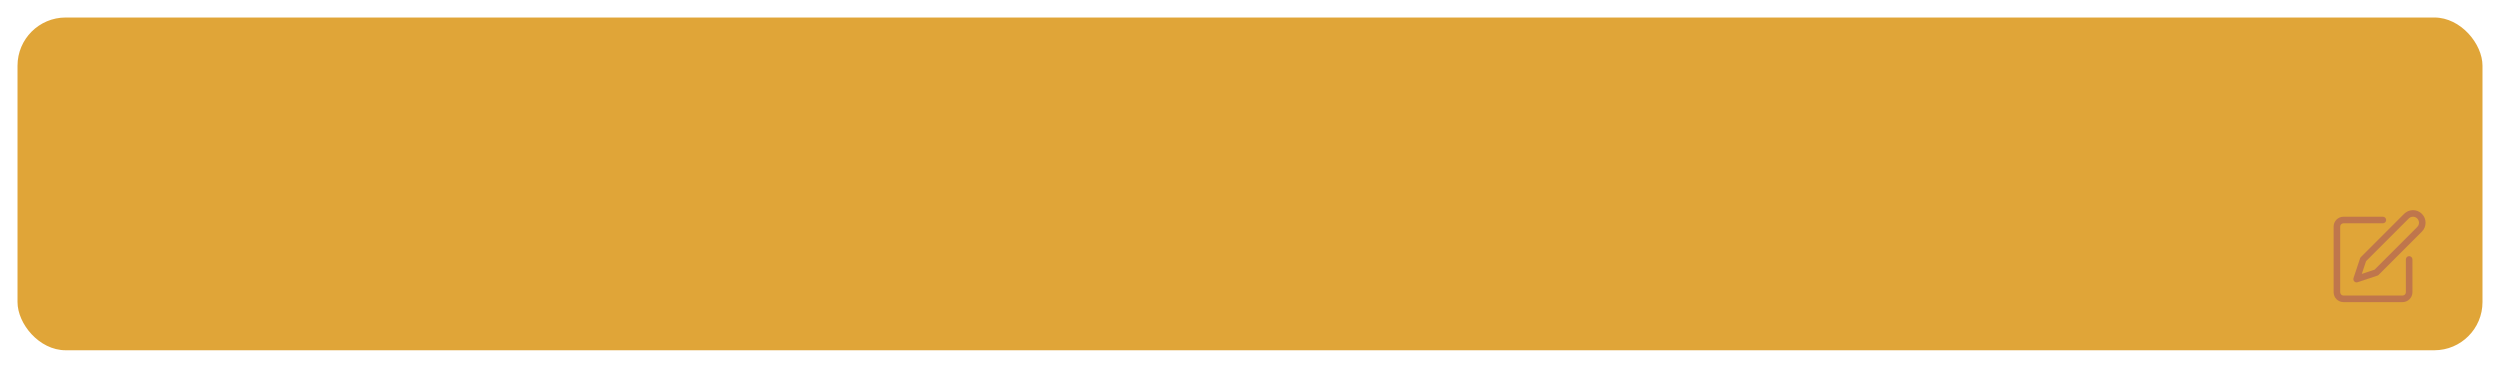 <svg width="571" height="84" viewBox="0 0 571 84" fill="none" xmlns="http://www.w3.org/2000/svg">
<g filter="url(#filter0_d)">
<rect x="4" width="563" height="76" rx="11" fill="#E0A538"/>
</g>
<g clip-path="url(#clip0)">
<path d="M550.25 58.5C549.836 58.5 549.5 58.836 549.5 59.25V66.75C549.5 67.164 549.164 67.5 548.75 67.5H535.25C534.836 67.5 534.5 67.164 534.5 66.75V51.75C534.5 51.336 534.836 51 535.25 51H544.25C544.664 51 545 50.664 545 50.25C545 49.836 544.664 49.5 544.25 49.5H535.25C534.007 49.5 533 50.508 533 51.75V66.75C533 67.993 534.007 69 535.25 69H548.75C549.992 69 551 67.993 551 66.75V59.25C551 58.836 550.664 58.5 550.25 58.5Z" fill="#BF764C"/>
<path d="M553.159 48.841C552.621 48.303 551.89 48 551.129 48C550.367 47.998 549.636 48.301 549.099 48.842L539.22 58.72C539.138 58.802 539.076 58.903 539.039 59.013L537.539 63.513C537.408 63.906 537.62 64.331 538.013 64.462C538.09 64.487 538.17 64.5 538.25 64.5C538.33 64.5 538.41 64.487 538.487 64.462L542.987 62.962C543.097 62.925 543.198 62.863 543.28 62.78L553.159 52.901C554.28 51.78 554.28 49.962 553.159 48.841ZM552.098 51.842L542.349 61.592L539.436 62.564L540.405 59.655L550.159 49.905C550.695 49.37 551.564 49.371 552.099 49.907C552.355 50.163 552.499 50.51 552.5 50.872C552.501 51.236 552.356 51.585 552.098 51.842Z" fill="#BF764C"/>
</g>
<defs>
<filter id="filter0_d" x="0" y="0" width="571" height="84" filterUnits="userSpaceOnUse" color-interpolation-filters="sRGB">
<feFlood flood-opacity="0" result="BackgroundImageFix"/>
<feColorMatrix in="SourceAlpha" type="matrix" values="0 0 0 0 0 0 0 0 0 0 0 0 0 0 0 0 0 0 127 0"/>
<feOffset dy="4"/>
<feGaussianBlur stdDeviation="2"/>
<feColorMatrix type="matrix" values="0 0 0 0 0 0 0 0 0 0 0 0 0 0 0 0 0 0 0.25 0"/>
<feBlend mode="normal" in2="BackgroundImageFix" result="effect1_dropShadow"/>
<feBlend mode="normal" in="SourceGraphic" in2="effect1_dropShadow" result="shape"/>
</filter>
<clipPath id="clip0">
<rect width="21" height="21" fill="white" transform="translate(533 48)"/>
</clipPath>
</defs>
</svg>

